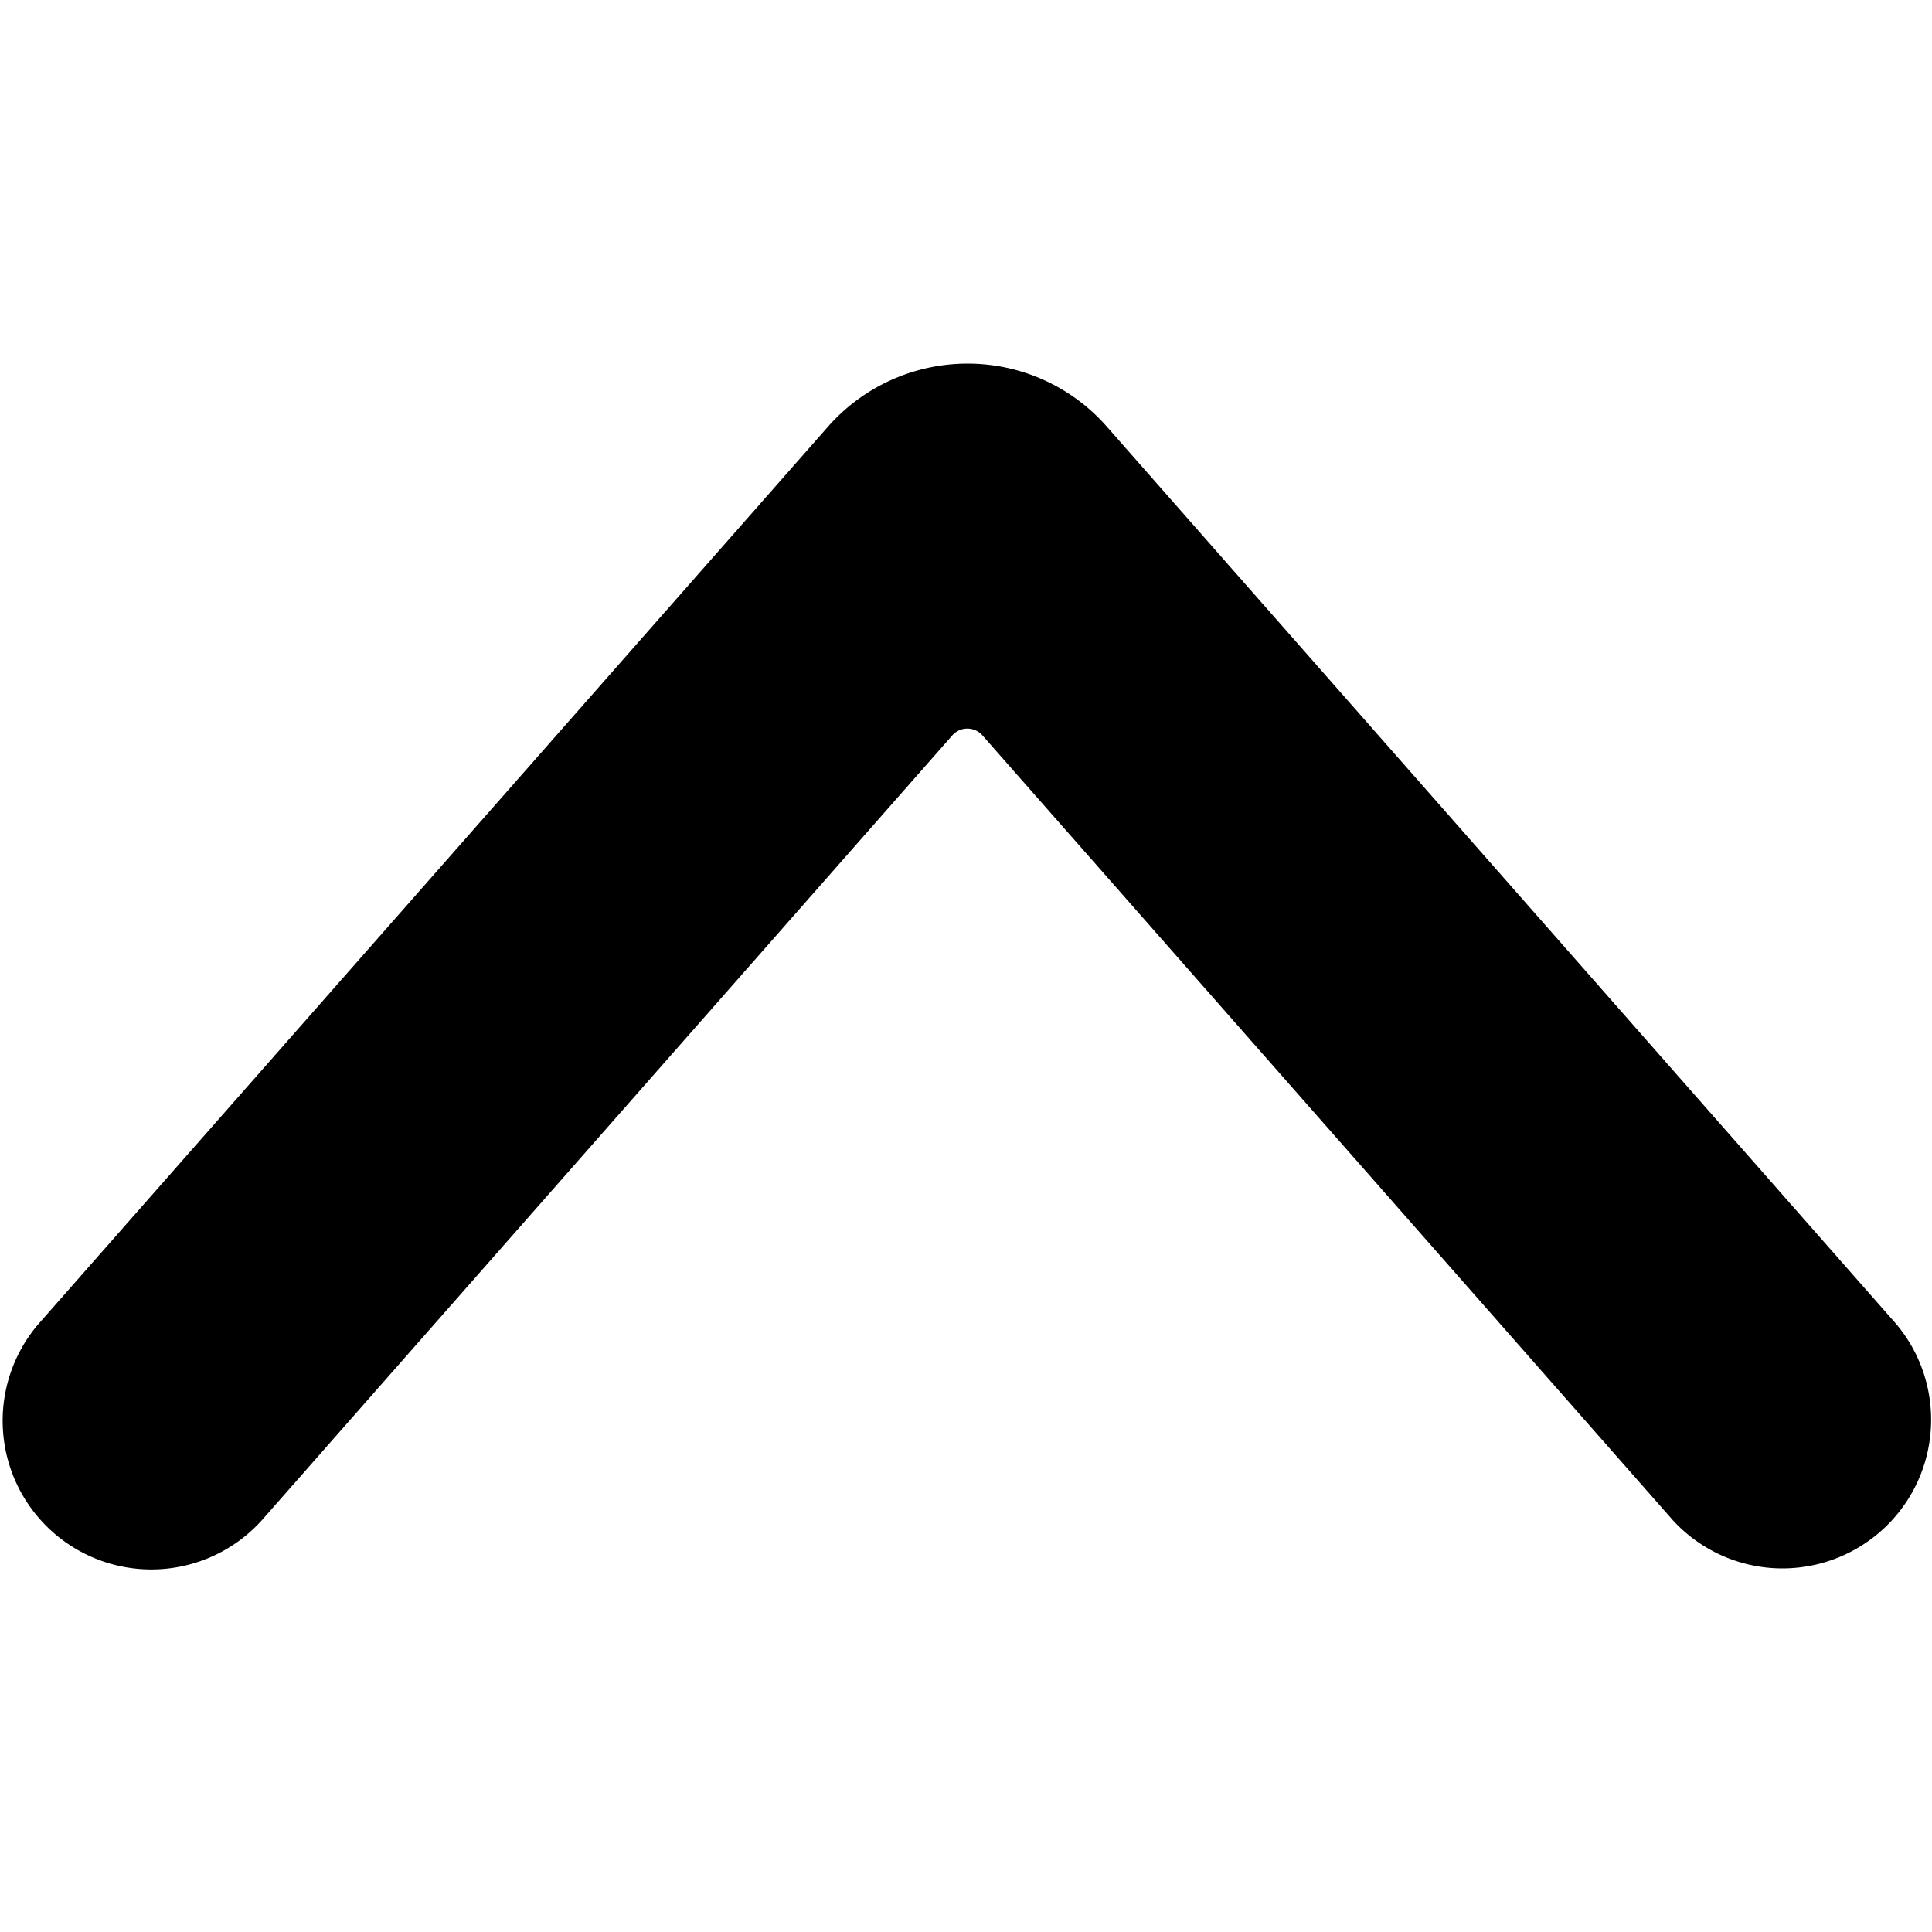 <svg viewBox="0 0 24 24" xmlns="http://www.w3.org/2000/svg"><path d="M12.017 4.517a2.3 2.3 0 011.73.78l9.81 11.152a1.847 1.847 0 01-2.773 2.439l-8.579-9.752a.25.25 0 00-.376 0L3.25 18.888a1.847 1.847 0 01-2.773-2.44l9.808-11.147a2.31 2.31 0 011.732-.784z"/></svg>